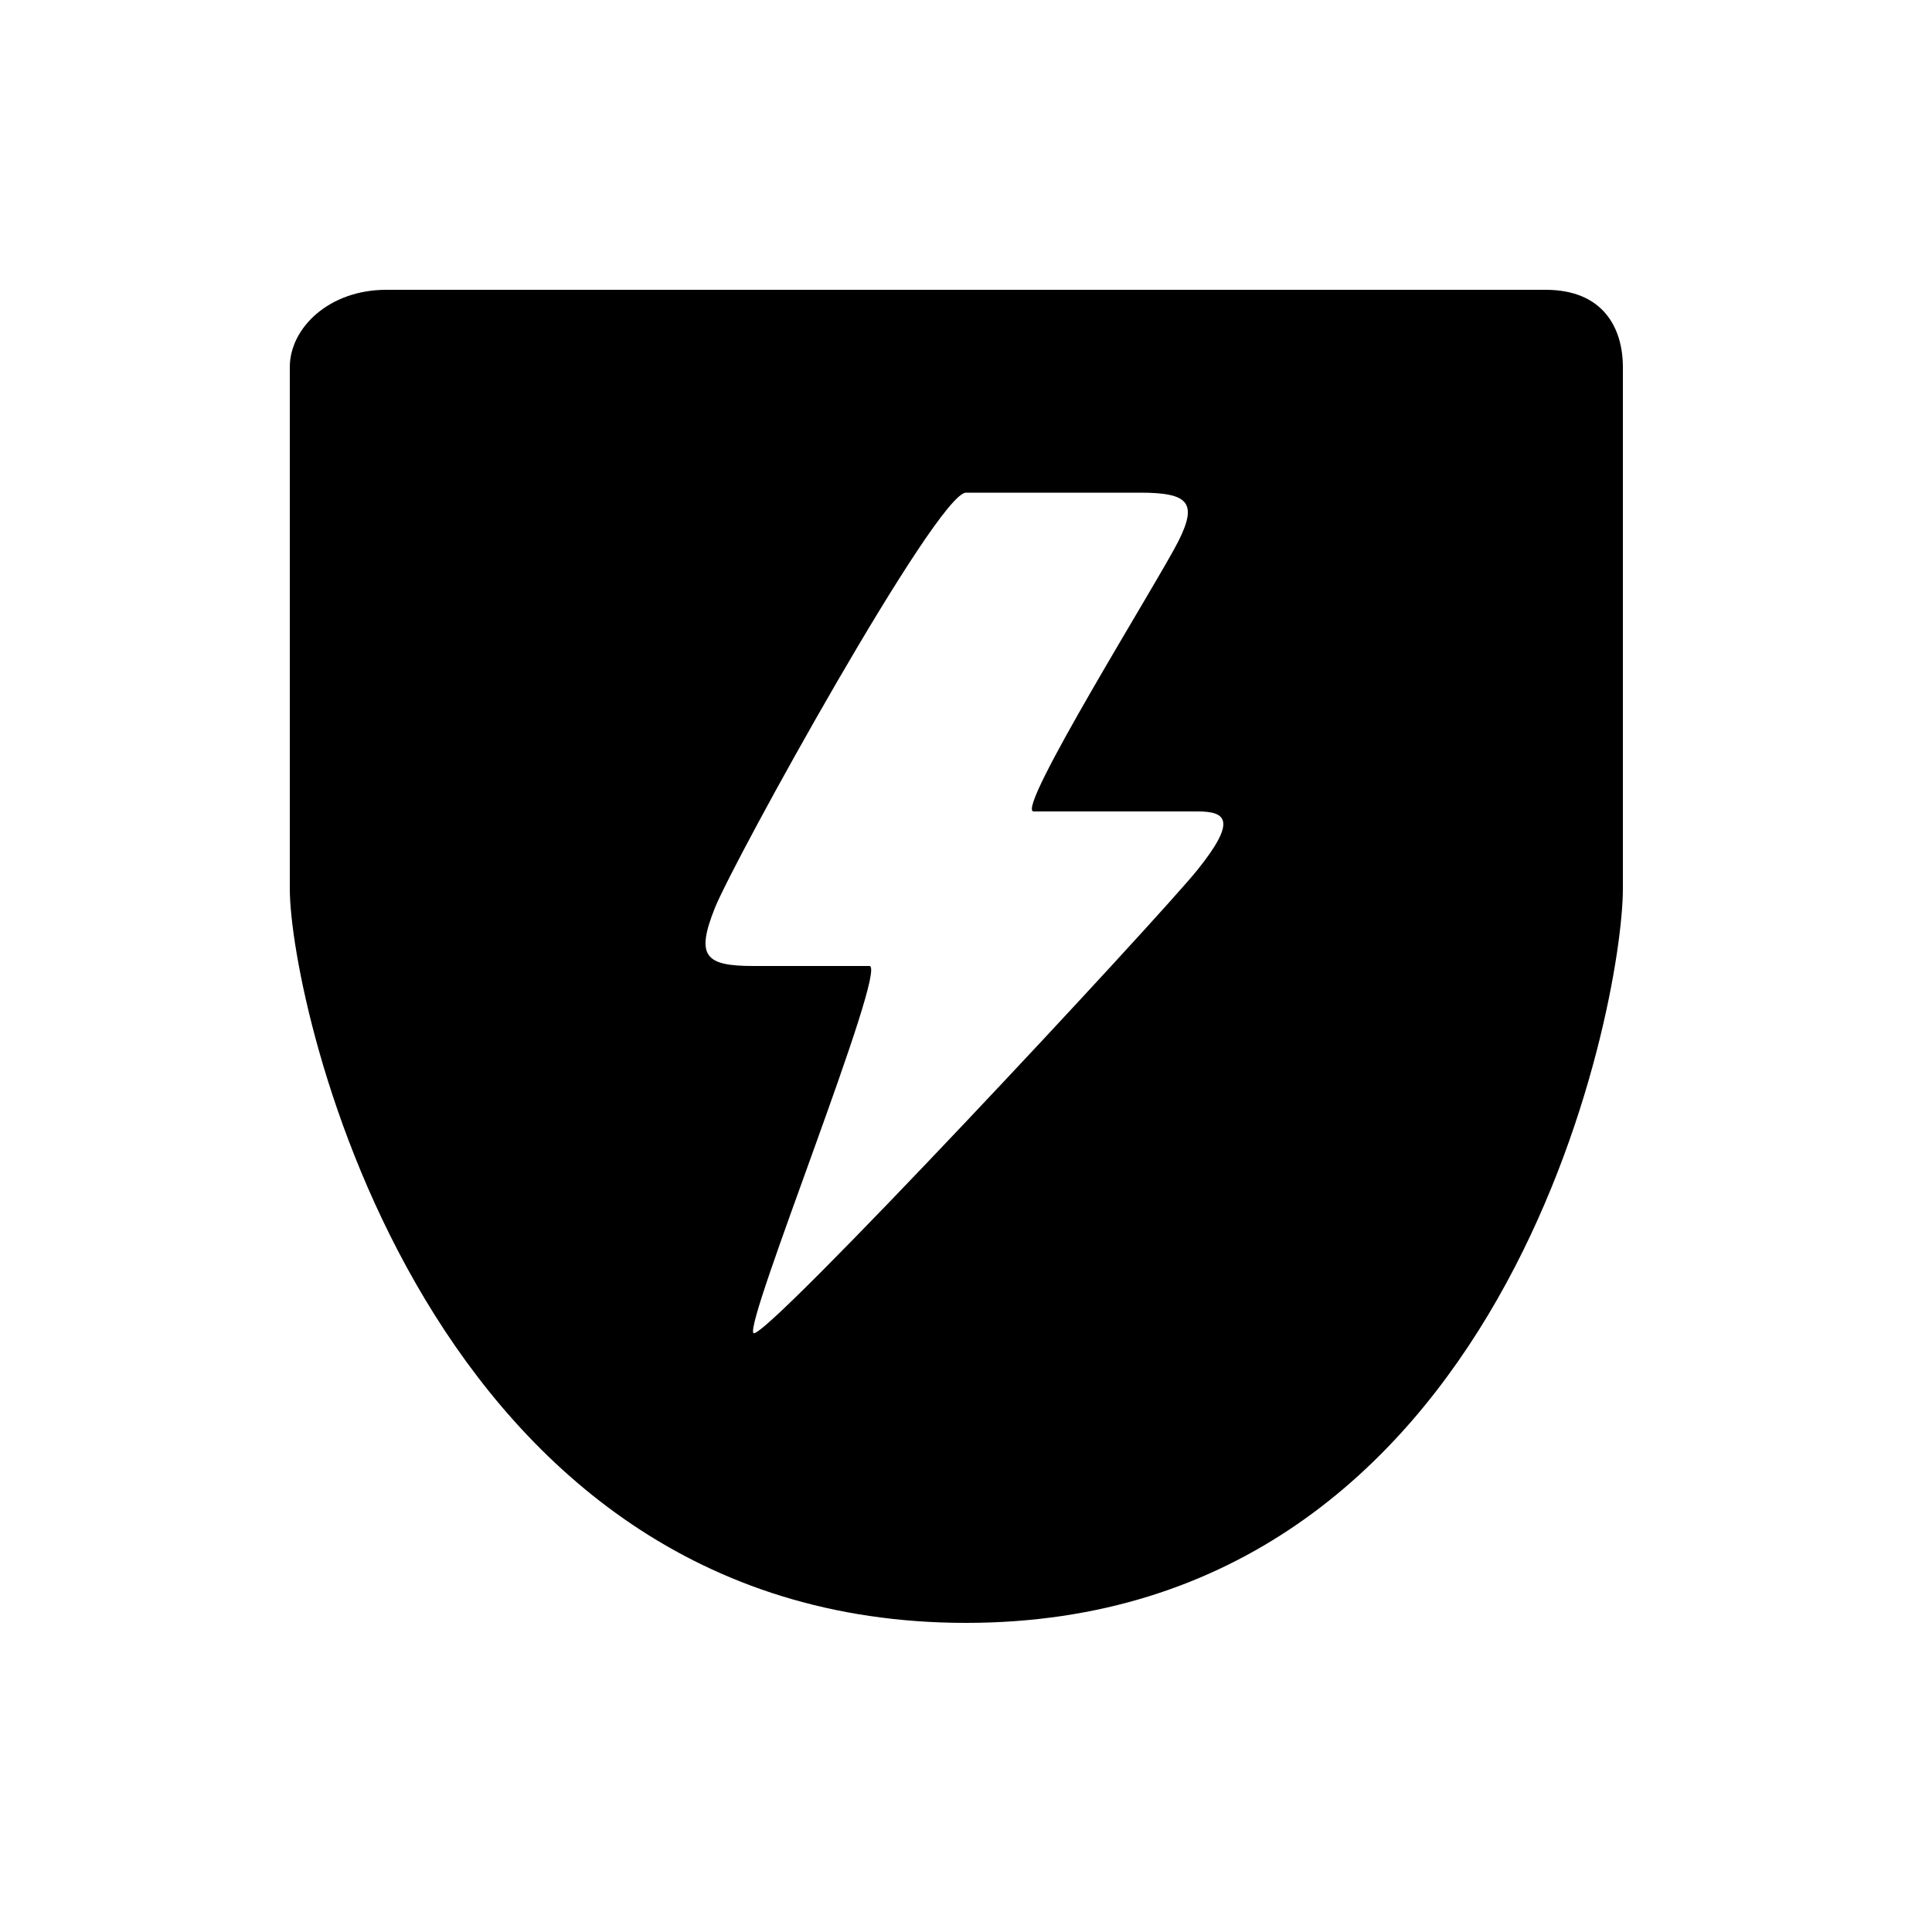 <svg width="32" height="32" viewBox="0 0 32 32" fill="currentColor" xmlns="http://www.w3.org/2000/svg">
    <path fill-rule="evenodd" clip-rule="evenodd" d="M16 26.88C7.04 26.88 4.8 16.64 4.8 14.72C4.8 12.8 4.8 6.72 4.8 6.08C4.8 5.44 5.44 4.8 6.4 4.8C7.36 4.8 24.64 4.8 25.6 4.8C26.56 4.8 26.88 5.44 26.88 6.08C26.88 6.72 26.88 12.8 26.88 14.72C26.88 16.64 24.96 26.88 16 26.88ZM14.4 16C14.72 16 12.32 21.92 12.48 22.08C12.64 22.24 19.2 15.2 19.84 14.4C20.48 13.6 20.32 13.44 19.84 13.44C19.36 13.44 17.44 13.44 17.12 13.44C16.8 13.44 19.2 9.6 19.52 8.96C19.84 8.32 19.68 8.16 18.88 8.16C18.08 8.16 16.48 8.16 16 8.16C15.52 8.16 12.16 14.24 11.84 15.04C11.52 15.84 11.68 16 12.48 16C13.28 16 14.08 16 14.4 16Z" />
</svg>